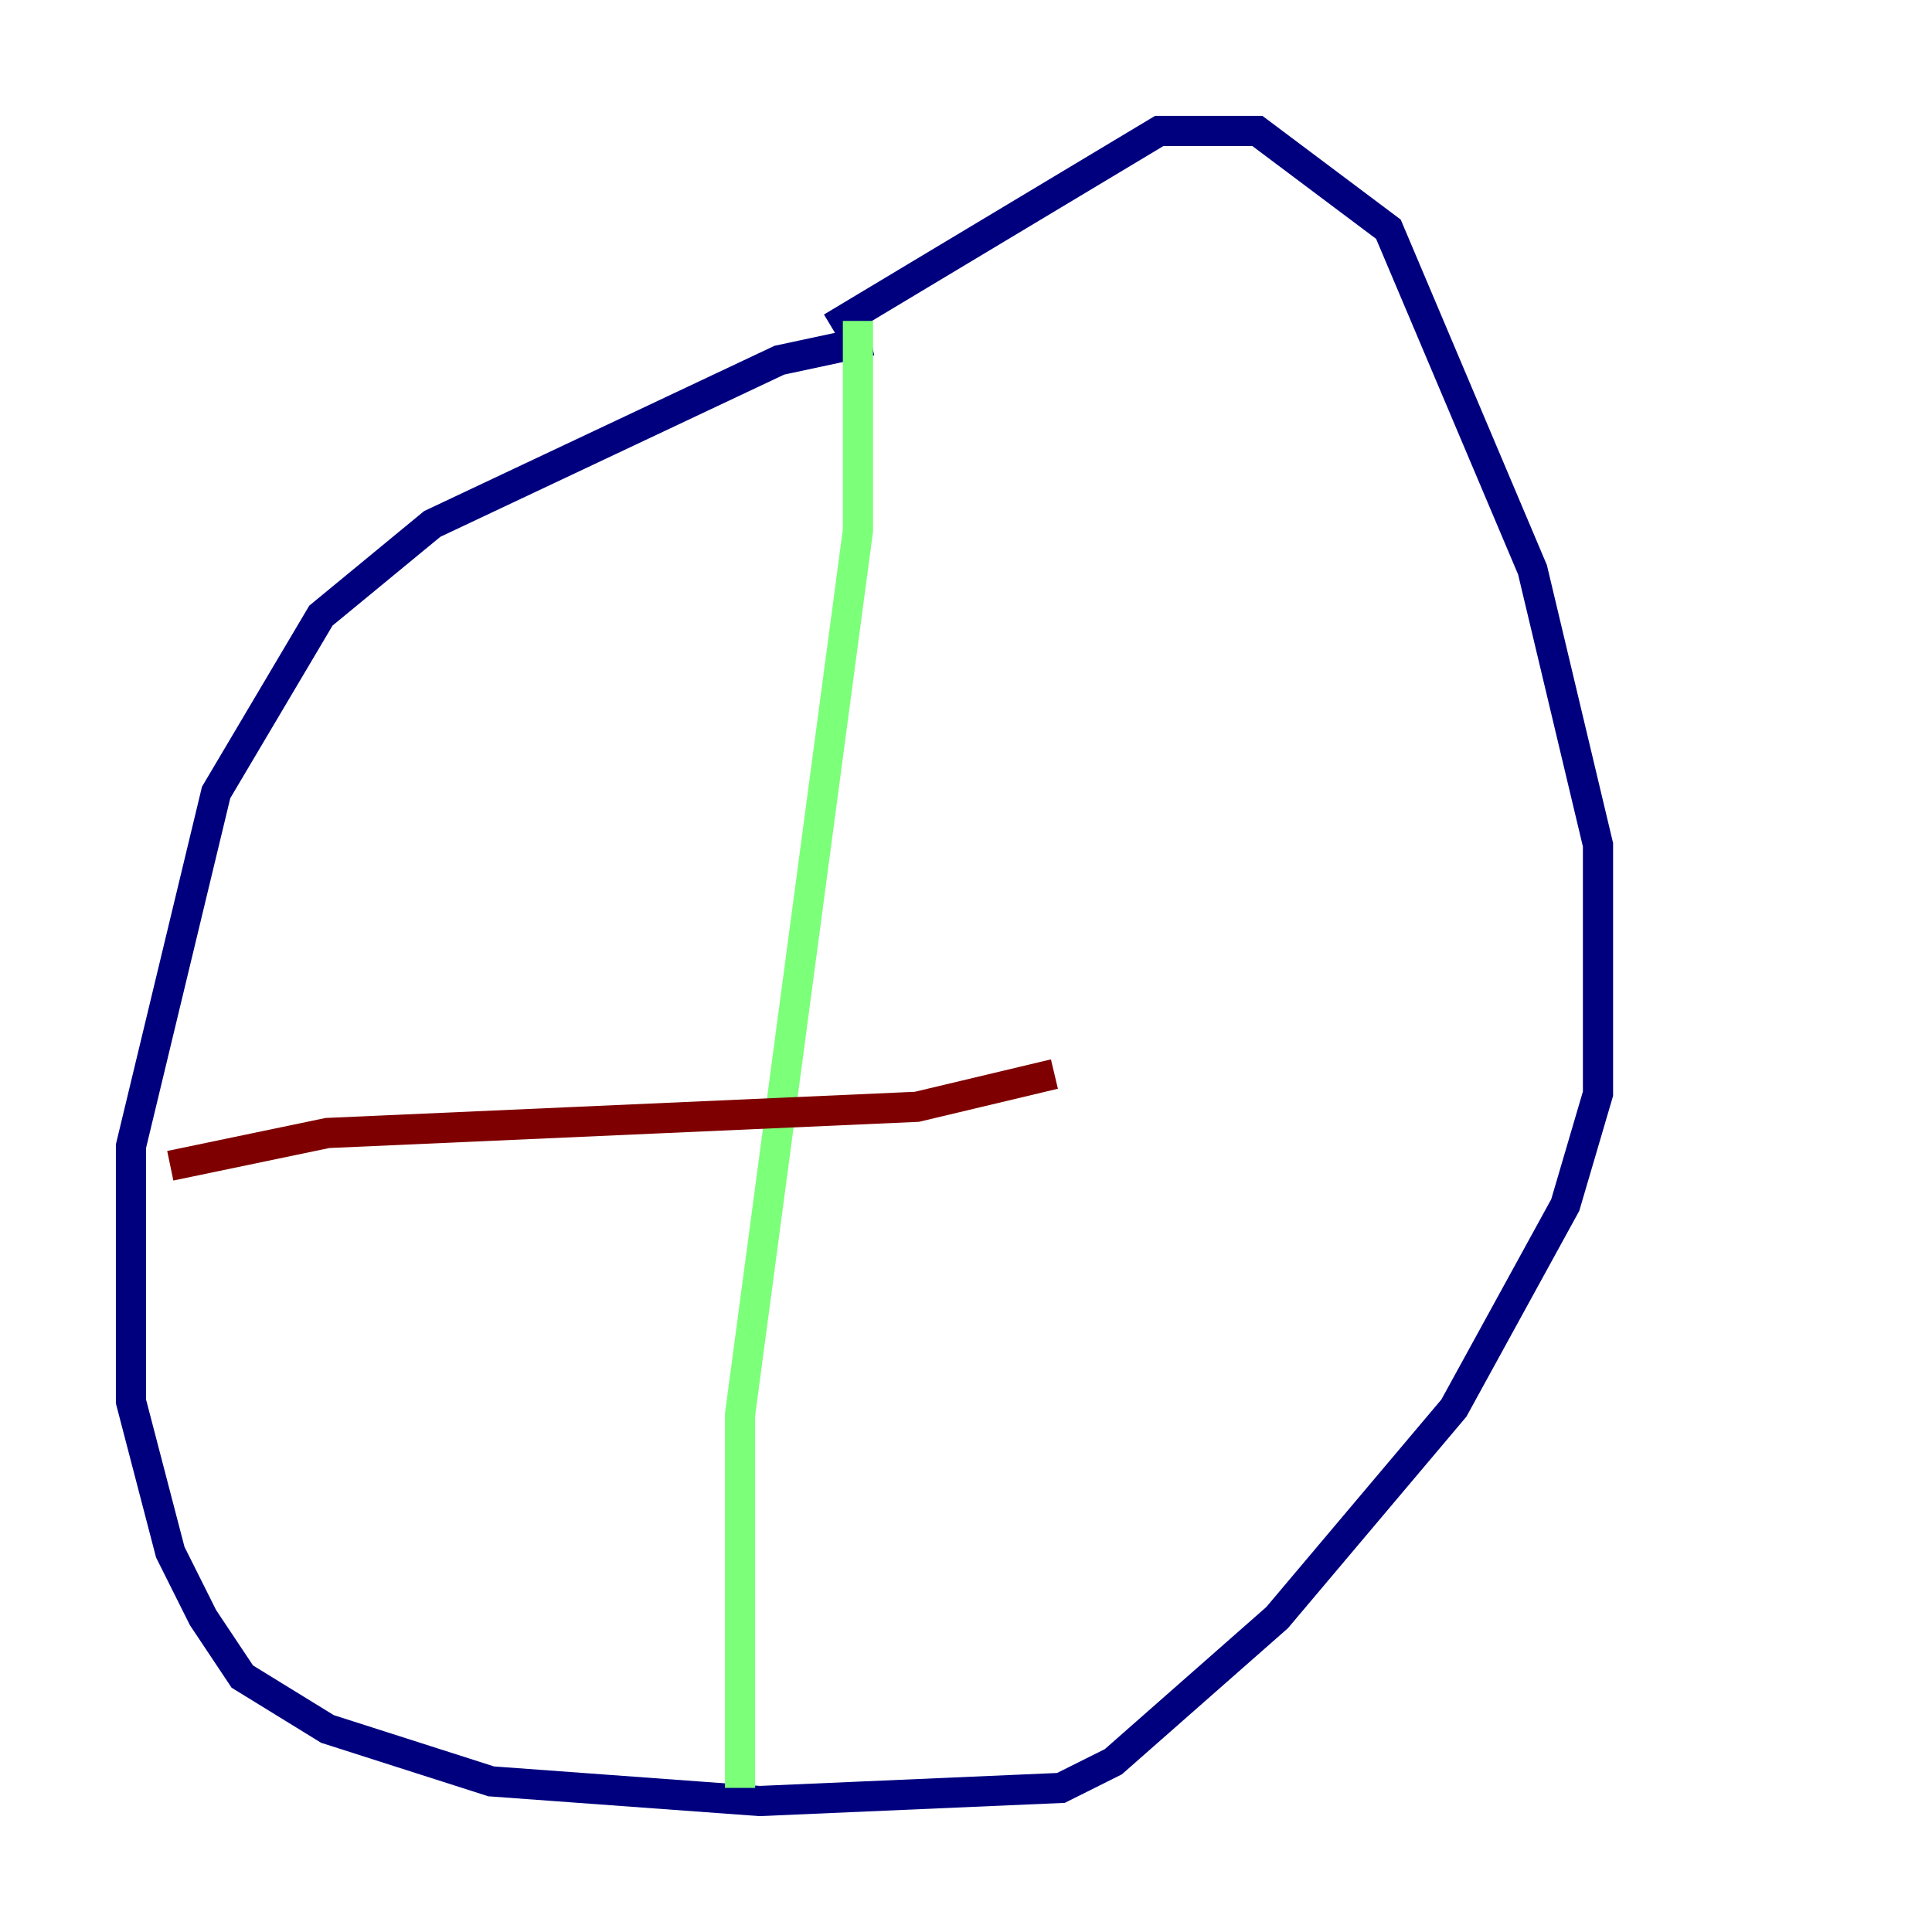 <?xml version="1.0" encoding="utf-8" ?>
<svg baseProfile="tiny" height="128" version="1.2" viewBox="0,0,128,128" width="128" xmlns="http://www.w3.org/2000/svg" xmlns:ev="http://www.w3.org/2001/xml-events" xmlns:xlink="http://www.w3.org/1999/xlink"><defs /><polyline fill="none" points="57.709,22.563 51.634,23.864 28.637,34.712 21.261,40.786 14.319,52.502 8.678,75.932 8.678,92.854 11.281,102.834 13.451,107.173 16.054,111.078 21.695,114.549 32.542,118.02 50.332,119.322 70.291,118.454 73.763,116.719 84.61,107.173 96.325,93.288 103.702,79.837 105.871,72.461 105.871,55.973 101.532,37.749 91.986,15.186 83.308,8.678 76.8,8.678 55.105,21.695" stroke="#00007f" stroke-width="2" /><polyline fill="none" points="56.841,21.261 56.841,35.146 49.031,93.722 49.031,118.454" stroke="#7cff79" stroke-width="2" /><polyline fill="none" points="11.281,77.234 21.695,75.064 60.746,73.329 69.858,71.159" stroke="#7f0000" stroke-width="2" /></svg>
